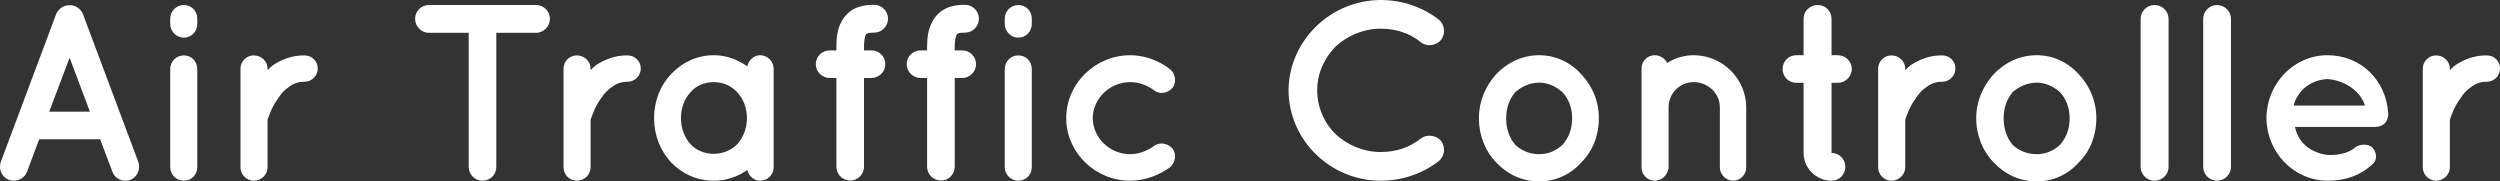 <svg data-v-423bf9ae="" xmlns="http://www.w3.org/2000/svg" viewBox="0 0 826.806 60" class="font"><rect x="0" y="0" width="826.806" height="60" fill="#333333" stroke="none"/><!----><!----><!----><g data-v-423bf9ae="" id="5b6867b4-7a43-46a5-be17-62424f524c92" fill="white" transform="matrix(5.929,0,0,5.929,-5.131,-19.091)"><path d="M7.14 12.81C7.25 13.12 7.55 13.30 7.85 13.30C7.95 13.30 8.05 13.29 8.12 13.26C8.53 13.10 8.72 12.66 8.58 12.25L5.49 4.00C5.36 3.70 5.07 3.50 4.75 3.51C4.44 3.50 4.13 3.70 4.00 4.00L0.91 12.25C0.77 12.66 0.97 13.10 1.37 13.26C1.46 13.29 1.54 13.30 1.64 13.30C1.95 13.30 2.24 13.12 2.37 12.81L3.05 10.99L6.45 10.99L7.14 12.81ZM3.61 9.45L4.75 6.44L5.88 9.45L3.61 9.45ZM11.12 6.31C10.70 6.31 10.36 6.64 10.36 7.08L10.36 12.54C10.36 12.96 10.70 13.30 11.12 13.30C11.55 13.30 11.87 12.96 11.87 12.54L11.87 7.08C11.87 6.64 11.55 6.31 11.12 6.31ZM11.87 4.26C11.87 3.84 11.55 3.50 11.12 3.50C10.70 3.50 10.36 3.84 10.36 4.26L10.36 4.55C10.36 4.97 10.70 5.32 11.12 5.32C11.55 5.32 11.87 4.97 11.87 4.55L11.87 4.26ZM17.85 6.31C17.15 6.30 16.55 6.55 16.09 6.86C15.99 6.93 15.88 7.04 15.79 7.14L15.79 7.04C15.79 6.64 15.44 6.31 15.02 6.31C14.62 6.31 14.28 6.64 14.28 7.04L14.28 12.56C14.28 12.96 14.62 13.30 15.02 13.30C15.44 13.30 15.79 12.96 15.79 12.56L15.79 9.90C15.86 9.70 16.03 9.17 16.37 8.72C16.53 8.46 16.74 8.22 17.01 8.05C17.25 7.87 17.53 7.78 17.85 7.78C18.27 7.78 18.59 7.43 18.59 7.04C18.59 6.64 18.27 6.31 17.85 6.31ZM31.54 4.27C31.54 3.84 31.19 3.50 30.77 3.50L24.79 3.50C24.36 3.50 24.02 3.84 24.02 4.27C24.02 4.69 24.36 5.05 24.79 5.05L27.01 5.05L27.01 12.53C27.01 12.96 27.36 13.30 27.78 13.30C28.21 13.30 28.55 12.96 28.55 12.53L28.55 5.05L30.77 5.05C31.19 5.05 31.54 4.69 31.54 4.27ZM35.87 6.31C35.17 6.30 34.57 6.55 34.10 6.86C34.01 6.93 33.89 7.04 33.81 7.14L33.81 7.04C33.81 6.64 33.46 6.31 33.04 6.31C32.63 6.31 32.30 6.64 32.30 7.04L32.30 12.56C32.30 12.96 32.63 13.30 33.04 13.30C33.46 13.30 33.81 12.96 33.81 12.56L33.81 9.90C33.88 9.70 34.05 9.17 34.38 8.72C34.55 8.46 34.76 8.22 35.03 8.05C35.27 7.87 35.55 7.78 35.87 7.78C36.29 7.78 36.61 7.43 36.61 7.04C36.61 6.64 36.29 6.31 35.87 6.31ZM44.02 7.06C44.02 6.64 43.68 6.30 43.27 6.30C42.91 6.30 42.63 6.57 42.55 6.92C42.01 6.54 41.38 6.30 40.68 6.30C39.73 6.30 38.91 6.71 38.30 7.35C37.70 7.98 37.35 8.85 37.35 9.81C37.35 10.77 37.70 11.63 38.30 12.28C38.91 12.91 39.73 13.30 40.68 13.30C40.68 13.30 40.68 13.30 40.68 13.30C41.38 13.30 42.01 13.08 42.55 12.70C42.63 13.03 42.91 13.30 43.27 13.30C43.68 13.30 44.02 12.96 44.02 12.56L44.02 9.81C44.02 9.81 44.02 9.81 44.02 9.81C44.02 9.81 44.02 9.81 44.02 9.81L44.02 7.06ZM41.99 11.26C41.65 11.61 41.17 11.80 40.68 11.80C40.18 11.80 39.70 11.61 39.38 11.26C39.05 10.89 38.85 10.39 38.85 9.81C38.85 9.23 39.05 8.72 39.38 8.37C39.70 7.99 40.18 7.80 40.68 7.80C41.17 7.80 41.65 7.99 41.99 8.37C42.32 8.72 42.53 9.23 42.53 9.81C42.53 10.39 42.32 10.89 41.99 11.26ZM49.18 5.12C49.20 5.11 49.21 5.10 49.27 5.08C49.32 5.05 49.45 5.04 49.63 5.04C50.05 5.04 50.40 4.69 50.40 4.26C50.40 3.84 50.05 3.49 49.63 3.49C49.34 3.49 49.07 3.51 48.79 3.60C48.37 3.72 47.98 4.05 47.78 4.47C47.57 4.87 47.52 5.32 47.52 5.84L47.52 6.03L47.15 6.03C46.72 6.03 46.37 6.37 46.37 6.80C46.37 7.22 46.72 7.57 47.15 7.57L47.52 7.57L47.52 12.52C47.52 12.94 47.85 13.29 48.29 13.29C48.72 13.29 49.06 12.94 49.06 12.52L49.06 7.57L49.48 7.57C49.90 7.57 50.25 7.22 50.25 6.80C50.25 6.37 49.90 6.03 49.48 6.03L49.06 6.03L49.06 5.84C49.06 5.32 49.17 5.12 49.18 5.12ZM54.25 5.12C54.26 5.11 54.28 5.10 54.33 5.08C54.39 5.05 54.52 5.04 54.70 5.04C55.12 5.04 55.47 4.69 55.47 4.26C55.47 3.84 55.12 3.49 54.70 3.49C54.40 3.49 54.14 3.51 53.86 3.60C53.44 3.72 53.05 4.05 52.85 4.47C52.64 4.87 52.58 5.32 52.58 5.84L52.58 6.03L52.22 6.03C51.79 6.03 51.44 6.37 51.44 6.80C51.44 7.22 51.79 7.57 52.22 7.57L52.58 7.57L52.58 12.52C52.58 12.94 52.92 13.29 53.35 13.29C53.79 13.29 54.12 12.94 54.12 12.52L54.12 7.57L54.54 7.57C54.96 7.57 55.31 7.22 55.31 6.80C55.31 6.37 54.96 6.03 54.54 6.03L54.12 6.03L54.12 5.84C54.12 5.32 54.24 5.12 54.25 5.12ZM57.67 6.31C57.25 6.31 56.91 6.64 56.91 7.08L56.91 12.54C56.91 12.96 57.25 13.30 57.67 13.30C58.10 13.30 58.42 12.96 58.42 12.54L58.42 7.08C58.42 6.64 58.10 6.31 57.67 6.31ZM58.42 4.26C58.42 3.84 58.10 3.50 57.67 3.50C57.25 3.50 56.91 3.84 56.91 4.26L56.91 4.55C56.91 4.97 57.25 5.32 57.67 5.32C58.10 5.32 58.42 4.97 58.42 4.55L58.42 4.26ZM63.90 13.30C63.90 13.30 63.90 13.30 63.90 13.30C64.74 13.30 65.52 12.99 66.12 12.56C66.44 12.28 66.50 11.83 66.28 11.52C66.00 11.19 65.53 11.13 65.23 11.37C64.86 11.63 64.40 11.82 63.90 11.82C62.76 11.82 61.82 10.89 61.82 9.81C61.82 8.74 62.76 7.80 63.90 7.80C64.41 7.80 64.86 7.98 65.23 8.25C65.55 8.50 66.00 8.44 66.28 8.11C66.50 7.80 66.44 7.32 66.12 7.07C65.52 6.61 64.74 6.30 63.90 6.30C61.96 6.31 60.34 7.87 60.34 9.81C60.34 11.73 61.96 13.30 63.90 13.30ZM77.88 13.30C79.11 13.30 80.23 12.89 81.12 12.21C81.45 11.94 81.51 11.44 81.26 11.09C80.98 10.75 80.46 10.70 80.14 10.93C79.51 11.44 78.75 11.70 77.88 11.70C76.92 11.70 76.02 11.31 75.36 10.70C74.73 10.08 74.34 9.21 74.34 8.26C74.34 7.31 74.73 6.47 75.36 5.82C76.02 5.21 76.92 4.82 77.88 4.82C78.75 4.82 79.52 5.08 80.14 5.59C80.46 5.84 80.98 5.78 81.26 5.43C81.51 5.08 81.45 4.59 81.12 4.31C80.23 3.63 79.11 3.22 77.88 3.22C75.08 3.23 72.76 5.49 72.74 8.26C72.76 11.05 75.08 13.30 77.88 13.30ZM86.73 13.34C86.73 13.34 86.73 13.34 86.73 13.34C87.65 13.34 88.49 12.94 89.07 12.28C89.70 11.66 90.05 10.79 90.05 9.81L90.05 9.81C90.05 8.86 89.70 8.04 89.07 7.36C88.49 6.71 87.65 6.30 86.73 6.30C85.76 6.30 84.95 6.71 84.32 7.36C83.72 8.04 83.36 8.86 83.36 9.81C83.36 10.79 83.72 11.66 84.32 12.28C84.95 12.94 85.76 13.34 86.73 13.34ZM85.39 8.36C85.74 8.05 86.20 7.83 86.73 7.83C87.22 7.83 87.67 8.05 88.02 8.36C88.37 8.74 88.56 9.24 88.56 9.81L88.56 9.81C88.56 10.42 88.37 10.91 88.02 11.30C87.67 11.63 87.22 11.82 86.73 11.82C86.20 11.82 85.74 11.63 85.39 11.30C85.06 10.91 84.88 10.42 84.88 9.81C84.88 9.24 85.06 8.74 85.39 8.36ZM95.34 6.30C94.79 6.30 94.28 6.47 93.86 6.73C93.73 6.47 93.46 6.30 93.17 6.30C92.75 6.30 92.43 6.64 92.43 7.04L92.43 9.21C92.43 9.21 92.43 9.21 92.43 9.21L92.43 12.56C92.43 12.96 92.75 13.30 93.17 13.30C93.53 13.30 93.84 13.03 93.91 12.70C93.94 12.64 93.94 12.60 93.94 12.56L93.94 12.56L93.94 9.21C93.94 8.43 94.56 7.80 95.34 7.80C96.14 7.80 96.80 8.43 96.80 9.21L96.80 12.56C96.80 12.96 97.15 13.30 97.54 13.30C97.94 13.30 98.27 12.96 98.27 12.56L98.27 9.21C98.27 7.63 96.96 6.30 95.34 6.30ZM103.38 6.30L103.03 6.30L103.03 4.27C103.03 3.84 102.69 3.50 102.26 3.50C101.82 3.50 101.47 3.84 101.47 4.27L101.47 4.27L101.47 6.30L101.07 6.30C100.63 6.30 100.30 6.64 100.30 7.07C100.30 7.49 100.63 7.84 101.07 7.84L101.47 7.84L101.47 11.75C101.47 12.60 102.17 13.30 103.03 13.30C103.46 13.30 103.80 12.96 103.80 12.53C103.80 12.10 103.46 11.75 103.03 11.75C103.03 11.75 103.03 11.75 103.03 11.75L103.03 7.84L103.38 7.84C103.80 7.84 104.16 7.49 104.16 7.07C104.16 6.64 103.80 6.30 103.38 6.30ZM109.20 6.31C108.50 6.30 107.90 6.55 107.44 6.86C107.34 6.93 107.23 7.04 107.14 7.14L107.14 7.04C107.14 6.64 106.79 6.31 106.37 6.31C105.97 6.31 105.63 6.64 105.63 7.04L105.63 12.56C105.63 12.96 105.97 13.30 106.37 13.30C106.79 13.30 107.14 12.96 107.14 12.56L107.14 9.90C107.21 9.70 107.38 9.17 107.72 8.72C107.88 8.46 108.09 8.22 108.36 8.05C108.60 7.87 108.88 7.78 109.20 7.78C109.62 7.78 109.94 7.43 109.94 7.04C109.94 6.64 109.62 6.31 109.20 6.31ZM114.48 13.34C114.48 13.34 114.48 13.34 114.48 13.34C115.40 13.34 116.24 12.94 116.82 12.28C117.45 11.66 117.80 10.79 117.80 9.81L117.80 9.81C117.80 8.86 117.45 8.04 116.82 7.36C116.24 6.71 115.40 6.30 114.48 6.30C113.51 6.30 112.70 6.71 112.07 7.36C111.47 8.04 111.10 8.86 111.10 9.81C111.10 10.79 111.47 11.66 112.07 12.28C112.70 12.94 113.51 13.34 114.48 13.34ZM113.13 8.36C113.48 8.05 113.95 7.83 114.48 7.83C114.97 7.83 115.42 8.05 115.77 8.36C116.12 8.74 116.31 9.24 116.31 9.81L116.31 9.81C116.31 10.42 116.12 10.91 115.77 11.30C115.42 11.63 114.97 11.82 114.48 11.82C113.95 11.82 113.48 11.63 113.13 11.30C112.81 10.91 112.63 10.42 112.63 9.81C112.63 9.24 112.81 8.74 113.13 8.36ZM120.27 4.27L120.27 12.53C120.27 12.95 120.62 13.30 121.04 13.30C121.48 13.30 121.83 12.95 121.83 12.53L121.83 4.27C121.83 3.85 121.48 3.50 121.04 3.50C120.62 3.50 120.27 3.85 120.27 4.27ZM123.76 4.27L123.76 12.53C123.76 12.95 124.11 13.30 124.53 13.30C124.96 13.30 125.31 12.95 125.31 12.53L125.31 4.27C125.31 3.85 124.96 3.50 124.53 3.50C124.11 3.50 123.76 3.85 123.76 4.27ZM130.70 13.30C131.70 13.30 132.52 13.01 133.21 12.38C133.53 12.08 133.39 11.66 133.21 11.47C133.03 11.24 132.45 11.20 132.16 11.51C131.81 11.77 131.21 11.90 130.70 11.86C130.21 11.82 129.65 11.56 129.36 11.23C129.11 10.99 128.95 10.63 128.88 10.30L133.34 10.30C133.73 10.30 134.02 10.08 134.06 9.74C134.08 9.72 134.08 9.65 134.08 9.62C134.08 9.62 134.08 9.62 134.08 9.62C134.08 9.62 134.08 9.62 134.08 9.62C134.08 9.59 134.08 9.56 134.08 9.55C133.97 7.66 132.52 6.30 130.70 6.30C128.79 6.30 127.30 7.90 127.29 9.80C127.30 11.70 128.79 13.29 130.70 13.30ZM130.70 7.63C131.92 7.73 132.64 8.55 132.78 9.11L128.81 9.11C128.93 8.54 129.51 7.69 130.70 7.63ZM139.58 6.31C138.88 6.30 138.28 6.55 137.82 6.86C137.72 6.93 137.61 7.04 137.52 7.14L137.52 7.04C137.52 6.64 137.17 6.31 136.75 6.31C136.35 6.31 136.01 6.64 136.01 7.04L136.01 12.56C136.01 12.96 136.35 13.30 136.75 13.30C137.17 13.30 137.52 12.96 137.52 12.56L137.52 9.90C137.59 9.70 137.76 9.17 138.10 8.72C138.26 8.46 138.47 8.22 138.74 8.05C138.98 7.87 139.26 7.78 139.58 7.78C140 7.78 140.32 7.43 140.32 7.04C140.32 6.64 140 6.31 139.58 6.31Z"></path></g><!----><!----></svg>